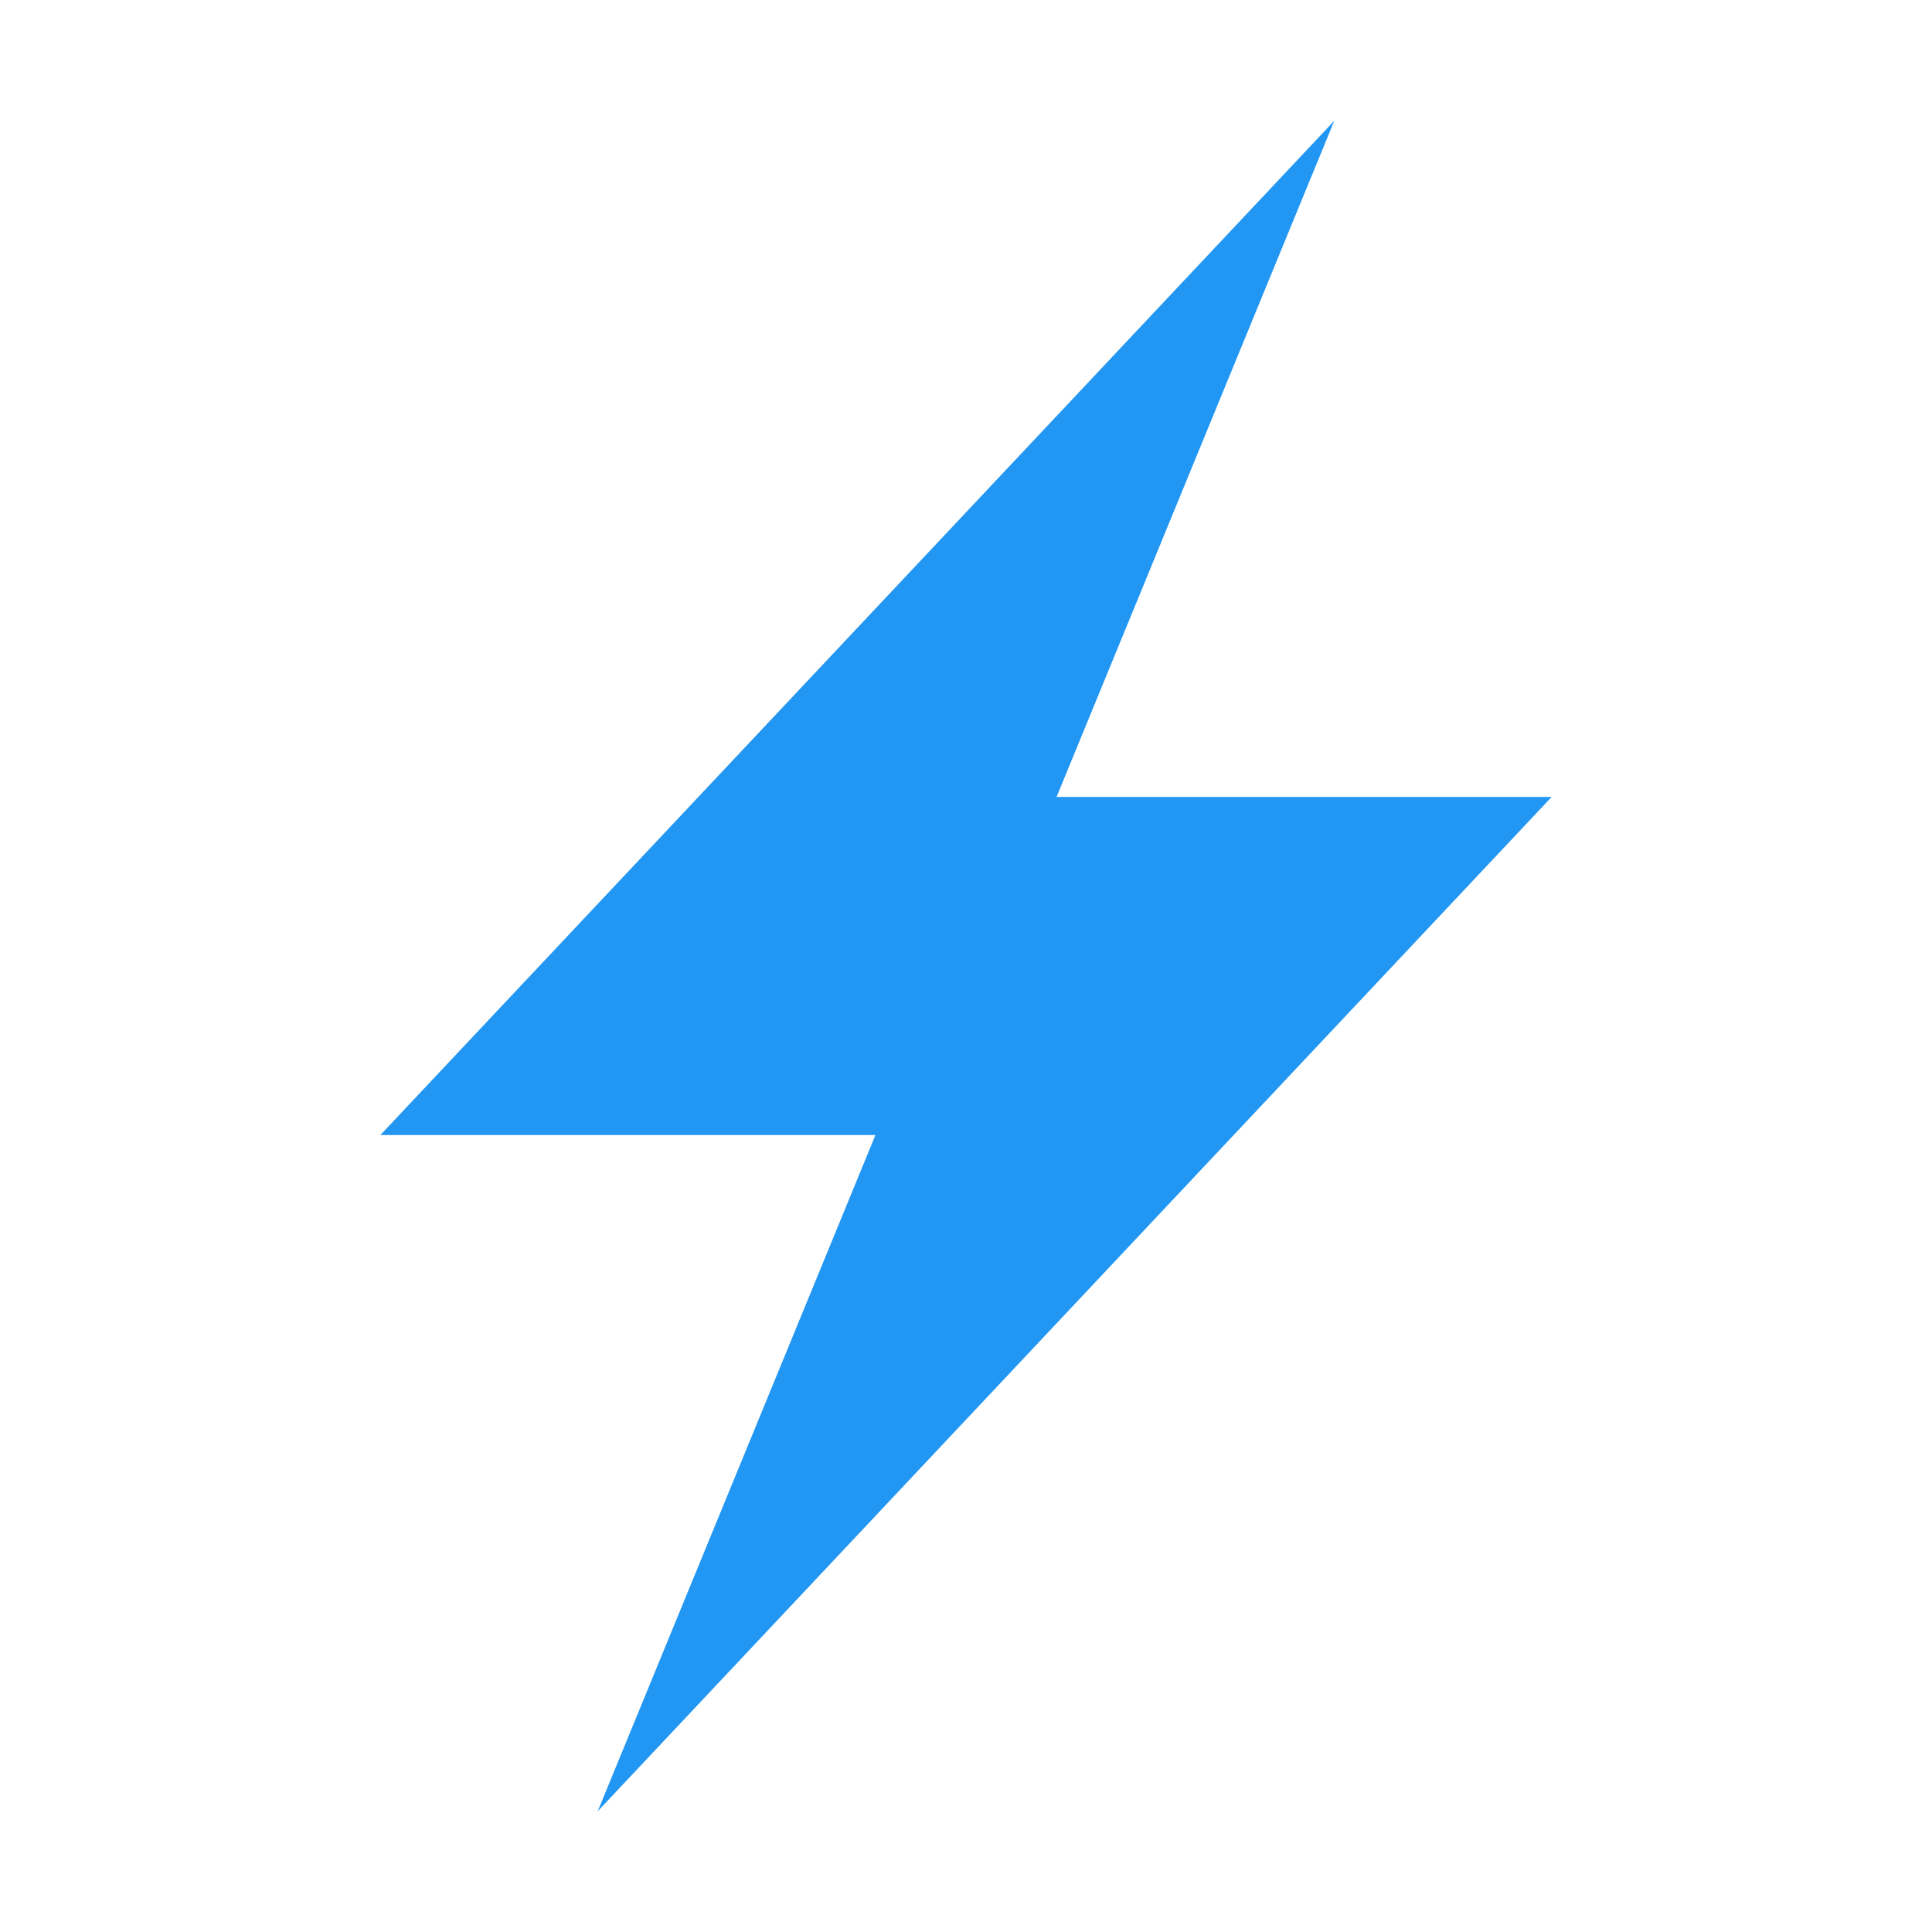 <svg width="24" height="24" viewBox="0 0 24 24" fill="none" xmlns="http://www.w3.org/2000/svg">
<path d="M4.725 14.1H10.875L7.425 22.5L19.275 9.9H13.125L16.575 1.5L4.725 14.1Z" fill="#2196F3"/>
</svg>

